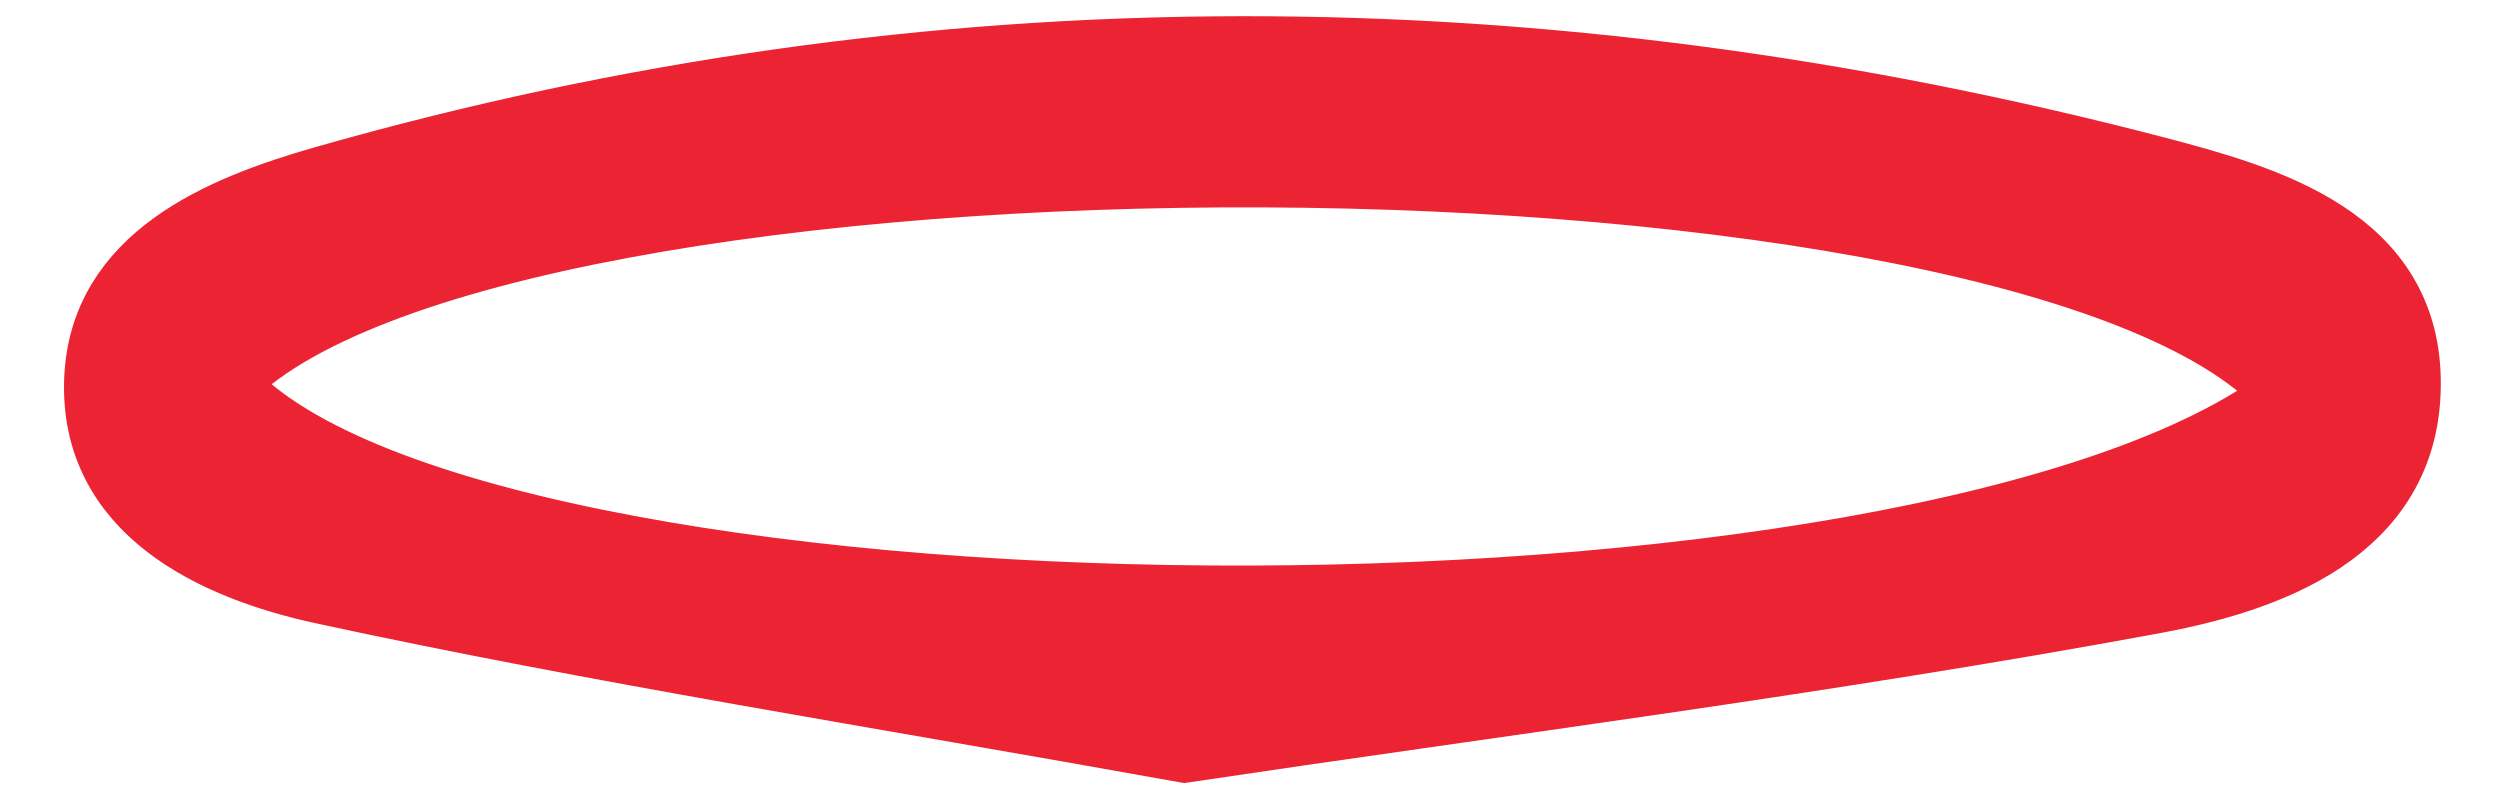 <svg width="22" height="7" viewBox="0 0 22 7" fill="none" xmlns="http://www.w3.org/2000/svg">
<path d="M10.425 6.587C7.717 6.1 5.262 5.716 2.84 5.191C1.889 4.985 0.815 4.489 0.865 3.333C0.91 2.276 1.934 1.847 2.851 1.585C8.207 0.056 13.59 0.097 18.959 1.497C19.946 1.755 21.197 2.108 21.179 3.4C21.163 4.671 19.944 5.095 18.941 5.279C16.06 5.811 13.152 6.179 10.425 6.587ZM20.157 3.479C18.023 0.907 4.259 0.876 1.955 3.373C4.034 5.838 16.974 5.948 20.157 3.479Z" fill="#EC2333" stroke="#EC2333" stroke-width="0.6"/>
</svg>
